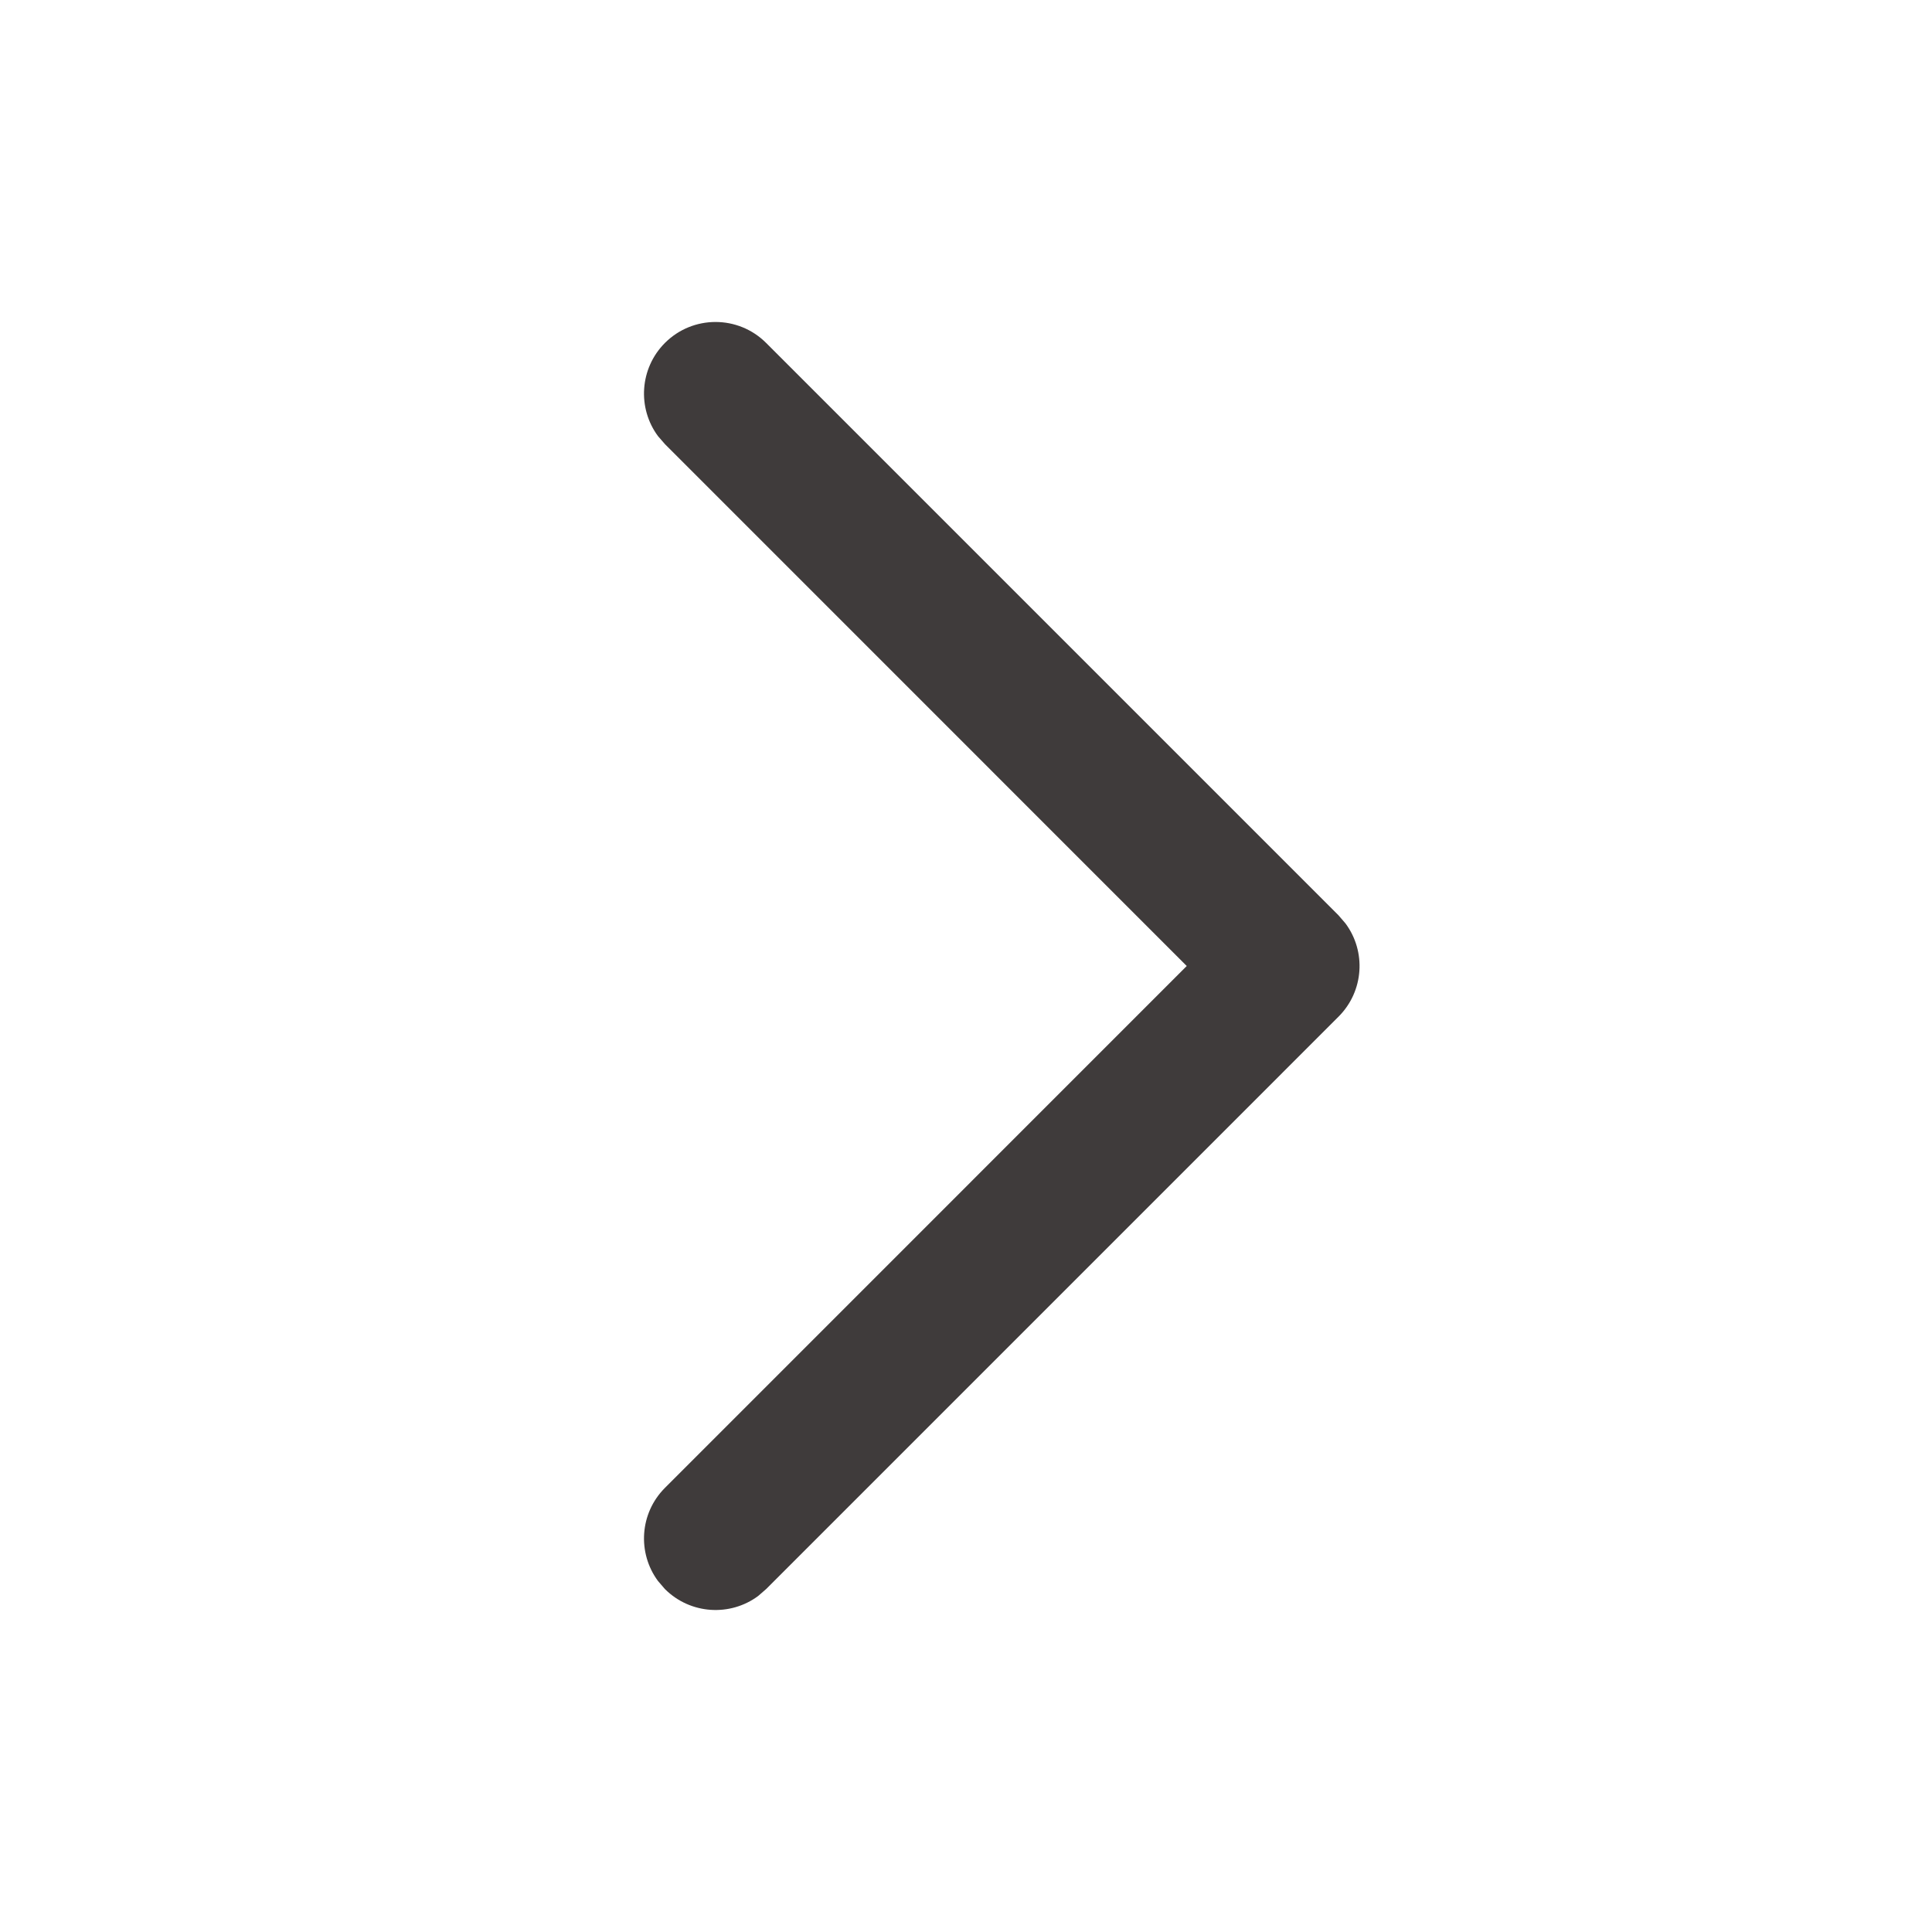 <svg width="24" height="24" viewBox="0 0 24 24" fill="none" xmlns="http://www.w3.org/2000/svg">
<path fill-rule="evenodd" clip-rule="evenodd" d="M9.517 4.26C9.17 3.913 8.607 3.913 8.26 4.26C7.945 4.576 7.916 5.07 8.174 5.418L8.26 5.517L14.742 12L8.26 18.483C7.945 18.798 7.916 19.292 8.174 19.64L8.26 19.74C8.576 20.055 9.07 20.084 9.418 19.826L9.517 19.74L16.628 12.629C16.944 12.313 16.973 11.819 16.714 11.471L16.628 11.371L9.517 4.26Z" fill="#3F3B3B"/>
</svg>

